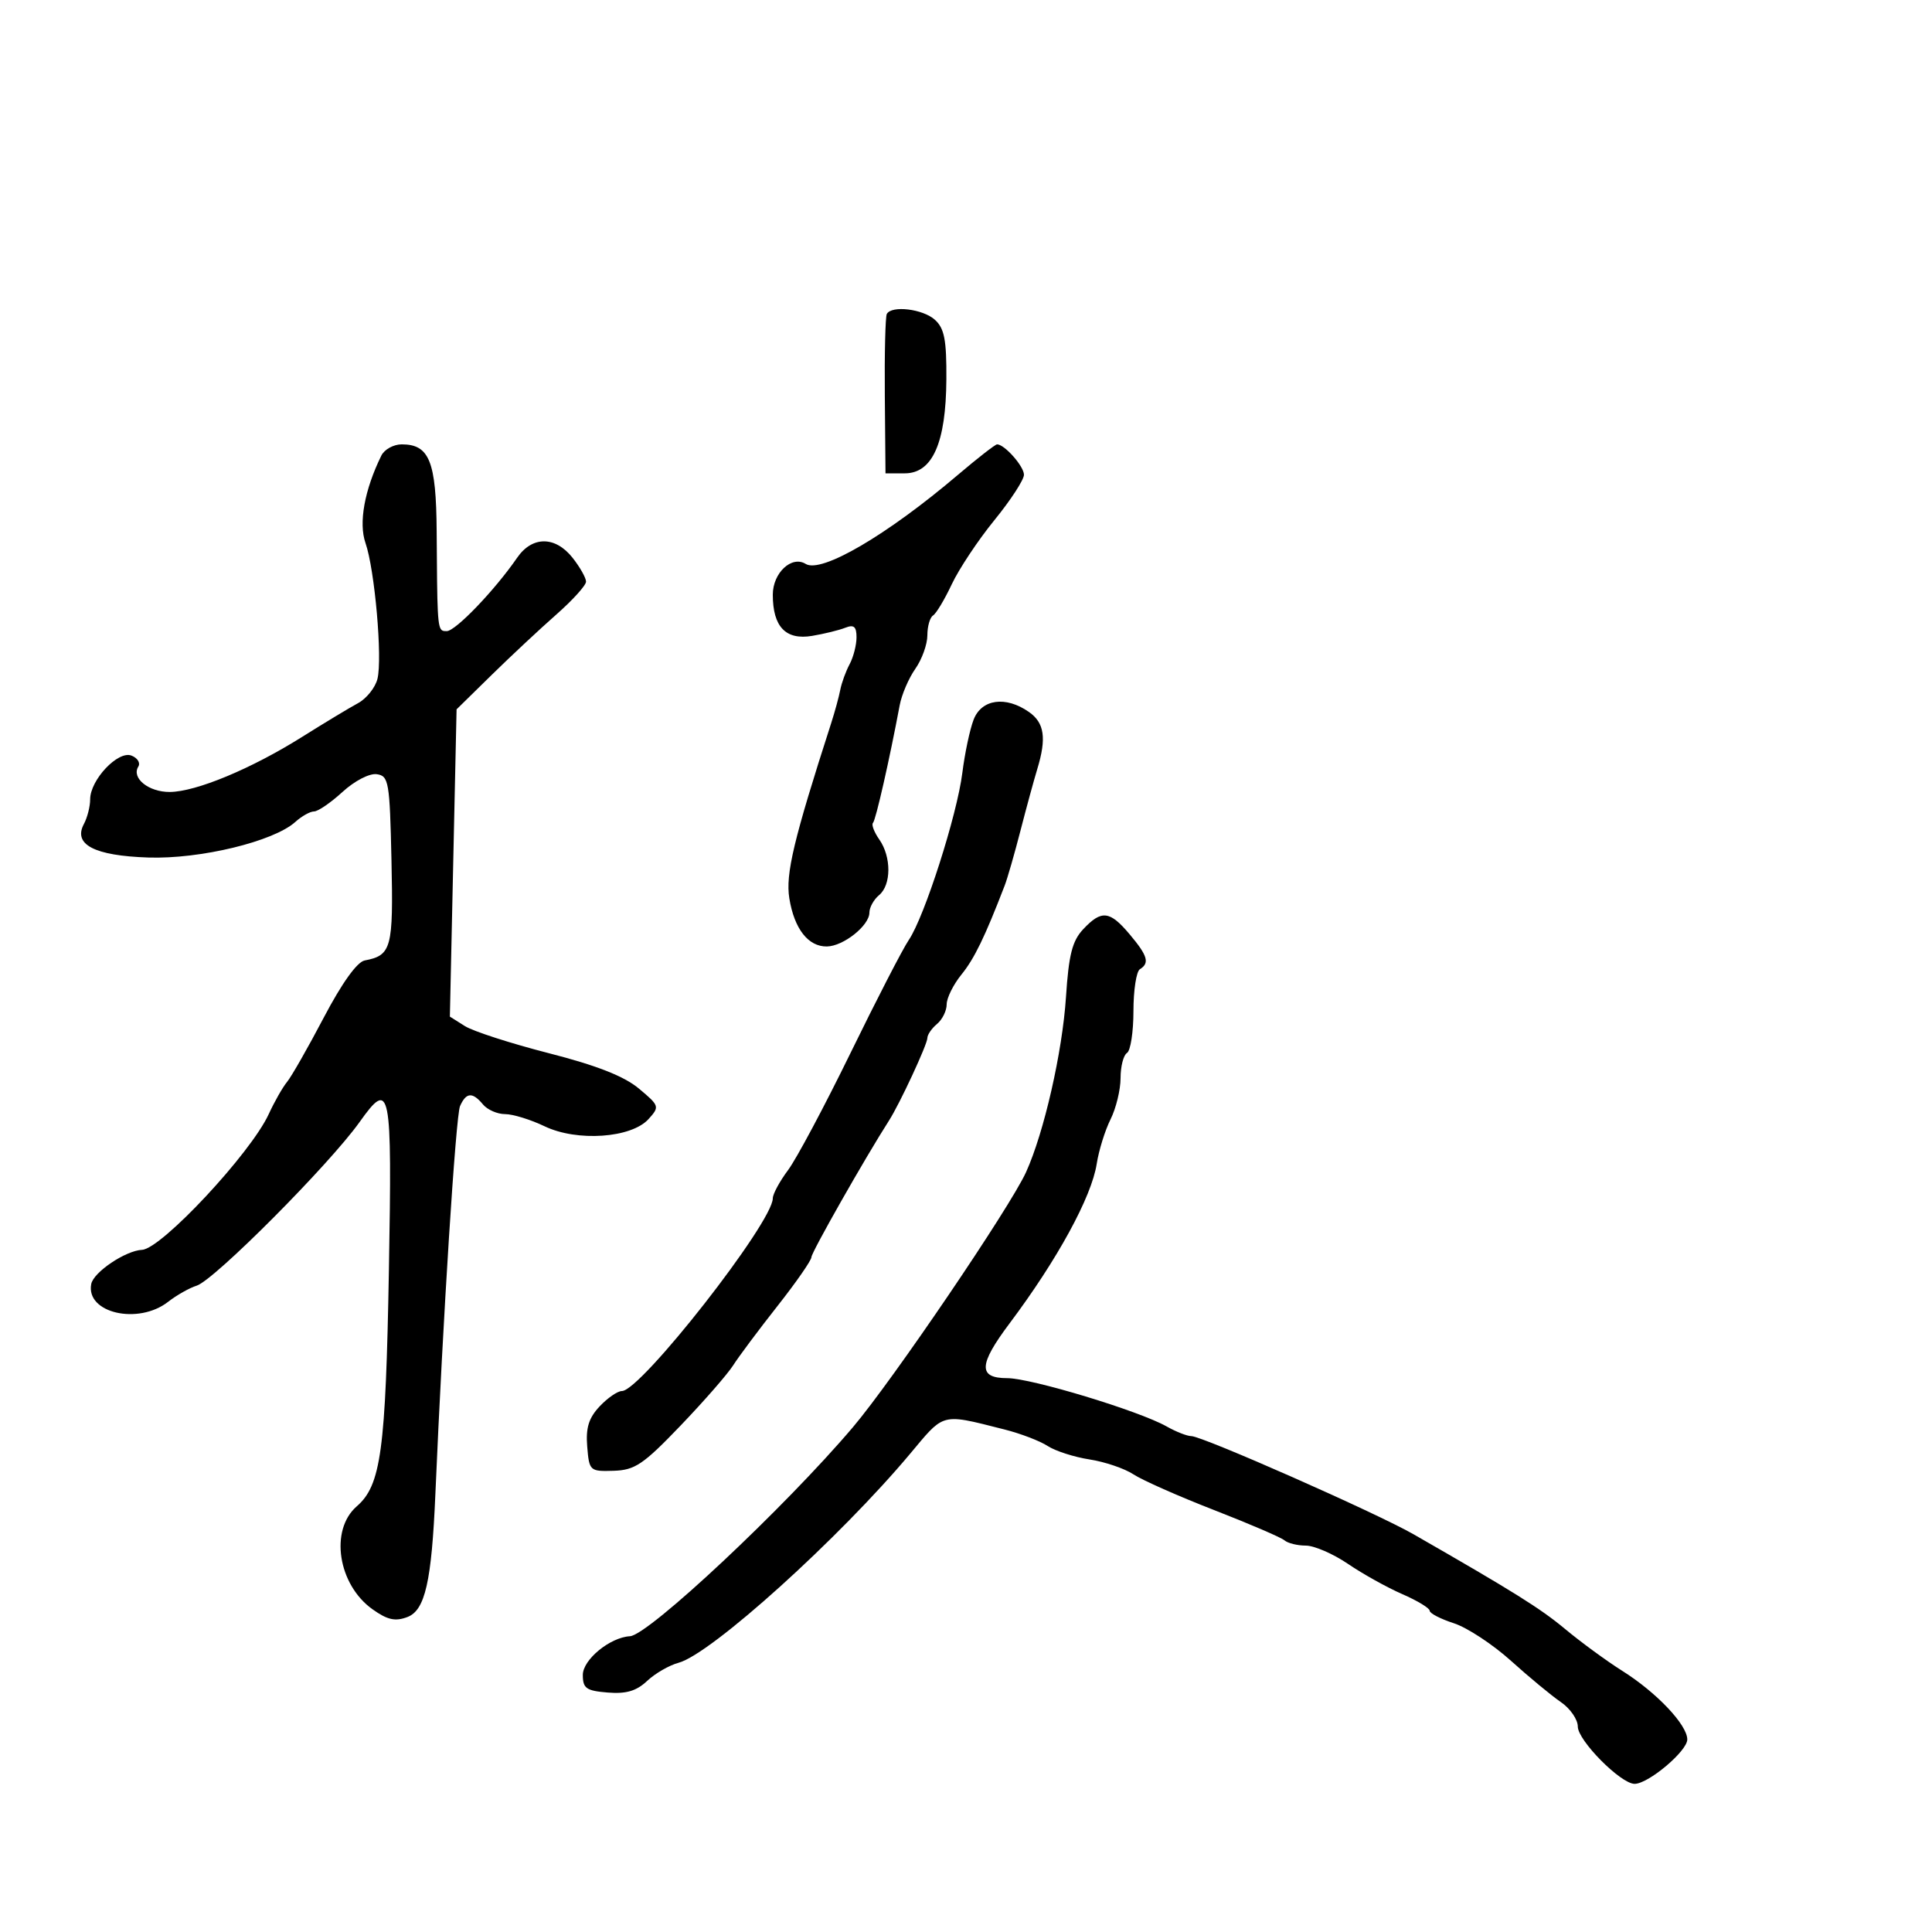<svg xmlns="http://www.w3.org/2000/svg" width="300" height="300" viewBox="0 0 300 300" version="1.1">
  <defs/>
  <path d="M59.211,70.75 C59.684,69.787 61.11,69 62.38,69 C66.674,69 67.731,71.632 67.805,82.5 C67.892,95.365 67.9,97.553 68.726,97.924 C68.901,98.003 69.114,98 69.373,98 C70.734,98 76.845,91.629 80.297,86.612 C82.641,83.204 86.236,83.213 88.927,86.635 C90.067,88.084 91,89.741 91,90.316 C91,90.892 88.919,93.193 86.375,95.431 C83.832,97.669 79.308,101.896 76.324,104.823 L70.897,110.147 L70.376,134.003 L69.856,157.859 L72.178,159.325 C73.455,160.132 79.317,162.026 85.204,163.535 C92.667,165.447 96.906,167.112 99.204,169.031 C102.404,171.705 102.448,171.842 100.706,173.769 C98.033,176.727 89.612,177.311 84.562,174.889 C82.396,173.85 79.639,173 78.435,173 C77.23,173 75.685,172.325 75,171.5 C73.371,169.537 72.39,169.606 71.435,171.75 C70.777,173.228 68.764,204.895 67.605,232 C67.024,245.584 66.01,250.046 63.266,251.089 C61.372,251.809 60.166,251.543 57.846,249.89 C52.465,246.059 51.166,237.582 55.395,233.904 C59.164,230.627 59.89,225.296 60.388,197.25 C60.894,168.778 60.638,167.486 55.836,174.231 C51.132,180.837 33.264,198.785 30.543,199.636 C29.42,199.987 27.427,201.113 26.115,202.138 C21.459,205.774 13.294,203.888 14.167,199.379 C14.524,197.538 19.495,194.193 22.055,194.073 C25.066,193.932 38.94,179.07 41.728,173 C42.612,171.075 43.893,168.825 44.574,168 C45.255,167.175 47.822,162.675 50.279,158 C53.082,152.664 55.444,149.367 56.622,149.142 C60.796,148.347 61.088,147.258 60.788,133.596 C60.519,121.373 60.367,120.481 58.5,120.217 C57.369,120.058 55.061,121.252 53.188,122.967 C51.367,124.635 49.377,126 48.767,126 C48.157,126 46.849,126.731 45.862,127.625 C42.506,130.662 31.099,133.425 23.027,133.156 C14.639,132.877 11.318,131.143 13.032,127.94 C13.564,126.945 14,125.227 14,124.122 C14,121.106 18.318,116.524 20.406,117.325 C21.352,117.689 21.835,118.459 21.477,119.037 C20.375,120.821 23.084,123.001 26.372,122.976 C30.449,122.945 39.023,119.378 46.887,114.441 C50.339,112.273 54.249,109.914 55.576,109.198 C56.902,108.482 58.267,106.783 58.609,105.422 C59.407,102.242 58.194,88.458 56.751,84.309 C55.667,81.194 56.596,76.076 59.211,70.75 Z M168.207,144.28 C171.044,141.26 172.318,141.401 175.411,145.077 C178.216,148.41 178.548,149.543 177,150.5 C176.45,150.84 176,153.765 176,157 C176,160.235 175.55,163.16 175,163.5 C174.45,163.84 174,165.597 174,167.405 C174,169.213 173.299,172.098 172.442,173.816 C171.585,175.533 170.621,178.64 170.298,180.719 C169.499,185.872 164.171,195.626 156.761,205.5 C151.941,211.923 151.855,214 156.41,214 C160.12,214 176.877,219.078 181.154,221.498 C182.614,222.324 184.339,223 184.987,223 C186.706,223 213.735,234.94 219.5,238.245 C235.005,247.137 239.175,249.742 243,252.928 C245.475,254.99 249.485,257.925 251.91,259.452 C257.232,262.801 262,267.835 262,270.104 C262,271.908 255.949,277.003 253.817,276.995 C251.662,276.987 245,270.264 245,268.098 C245,266.995 243.816,265.285 242.368,264.297 C240.92,263.309 237.433,260.423 234.618,257.885 C231.803,255.346 227.813,252.724 225.75,252.057 C223.688,251.39 222,250.516 222,250.115 C222,249.713 220.088,248.553 217.75,247.536 C215.412,246.519 211.619,244.408 209.32,242.844 C207.021,241.28 204.073,240 202.77,240 C201.466,240 199.972,239.632 199.45,239.181 C198.927,238.731 194,236.612 188.5,234.473 C183,232.334 177.375,229.843 176,228.936 C174.625,228.03 171.556,226.988 169.18,226.621 C166.803,226.254 163.878,225.314 162.68,224.533 C161.481,223.751 158.475,222.6 156,221.974 C150.659,220.624 148.373,219.955 146.574,220.614 C145.029,221.179 143.843,222.724 141.391,225.657 C130.405,238.797 110.428,256.841 105.366,258.194 C103.921,258.581 101.724,259.85 100.483,261.016 C98.814,262.584 97.224,263.052 94.364,262.817 C91.031,262.544 90.5,262.168 90.5,260.081 C90.5,257.71 94.722,254.245 97.821,254.073 C100.706,253.913 121.88,234.063 132.43,221.627 C138.588,214.368 156.844,187.475 159.33,182 C162.116,175.864 164.966,163.363 165.524,154.829 C165.956,148.23 166.498,146.099 168.207,144.28 Z M151.182,111.75 C152.417,108.547 156.165,108.027 159.777,110.557 C162.183,112.241 162.528,114.623 161.065,119.429 C160.55,121.118 159.376,125.425 158.454,129 C157.533,132.575 156.433,136.4 156.009,137.5 C152.939,145.476 151.294,148.864 149.295,151.327 C148.033,152.881 147,154.964 147,155.954 C147,156.945 146.325,158.315 145.5,159 C144.675,159.685 144,160.669 144,161.187 C144,162.171 139.708,171.406 138.045,174 C134.362,179.744 126,194.465 126,195.204 C126,195.7 123.625,199.12 120.722,202.803 C117.819,206.487 114.728,210.625 113.852,212 C112.977,213.375 109.291,217.597 105.662,221.383 C99.891,227.403 98.589,228.281 95.282,228.383 C91.59,228.497 91.492,228.408 91.183,224.636 C90.943,221.72 91.416,220.187 93.107,218.386 C94.34,217.074 95.897,216 96.567,216 C99.5,216 120,189.818 120,186.071 C120,185.409 121.069,183.434 122.376,181.683 C123.682,179.932 128.045,171.75 132.072,163.5 C136.098,155.25 140.17,147.354 141.12,145.953 C143.55,142.37 148.613,126.563 149.433,120 C149.811,116.975 150.598,113.263 151.182,111.75 Z M148.726,73.75 C151.798,71.138 154.543,69 154.827,69 C155.988,69 159,72.409 159,73.722 C159,74.499 156.935,77.67 154.41,80.769 C151.886,83.868 148.909,88.344 147.794,90.715 C146.68,93.086 145.37,95.271 144.884,95.572 C144.398,95.872 144,97.26 144,98.655 C144,100.05 143.16,102.386 142.134,103.846 C141.108,105.306 140.015,107.85 139.706,109.5 C138.125,117.934 135.989,127.344 135.558,127.775 C135.29,128.043 135.73,129.204 136.535,130.354 C138.429,133.058 138.411,137.414 136.5,139 C135.675,139.685 135,140.905 135,141.712 C135,143.715 130.97,146.926 128.405,146.967 C125.507,147.013 123.337,144.237 122.568,139.5 C121.956,135.731 123.241,130.349 129.064,112.293 C129.633,110.53 130.27,108.196 130.479,107.108 C130.689,106.02 131.342,104.23 131.93,103.131 C132.519,102.031 133,100.154 133,98.959 C133,97.293 132.592,96.947 131.25,97.478 C130.287,97.859 127.97,98.427 126.1,98.74 C122.006,99.427 120,97.324 120,92.344 C120,88.958 122.928,86.219 125.108,87.566 C127.534,89.066 137.725,83.104 148.726,73.75 Z M137.704,48.75 C138.458,47.384 143.312,47.972 145.171,49.655 C146.647,50.99 146.991,52.777 146.952,58.905 C146.89,68.773 144.797,73.5 140.491,73.5 L137.5,73.5 L137.395,61.5 C137.337,54.9 137.476,49.163 137.704,48.75 Z"/>
</svg>

